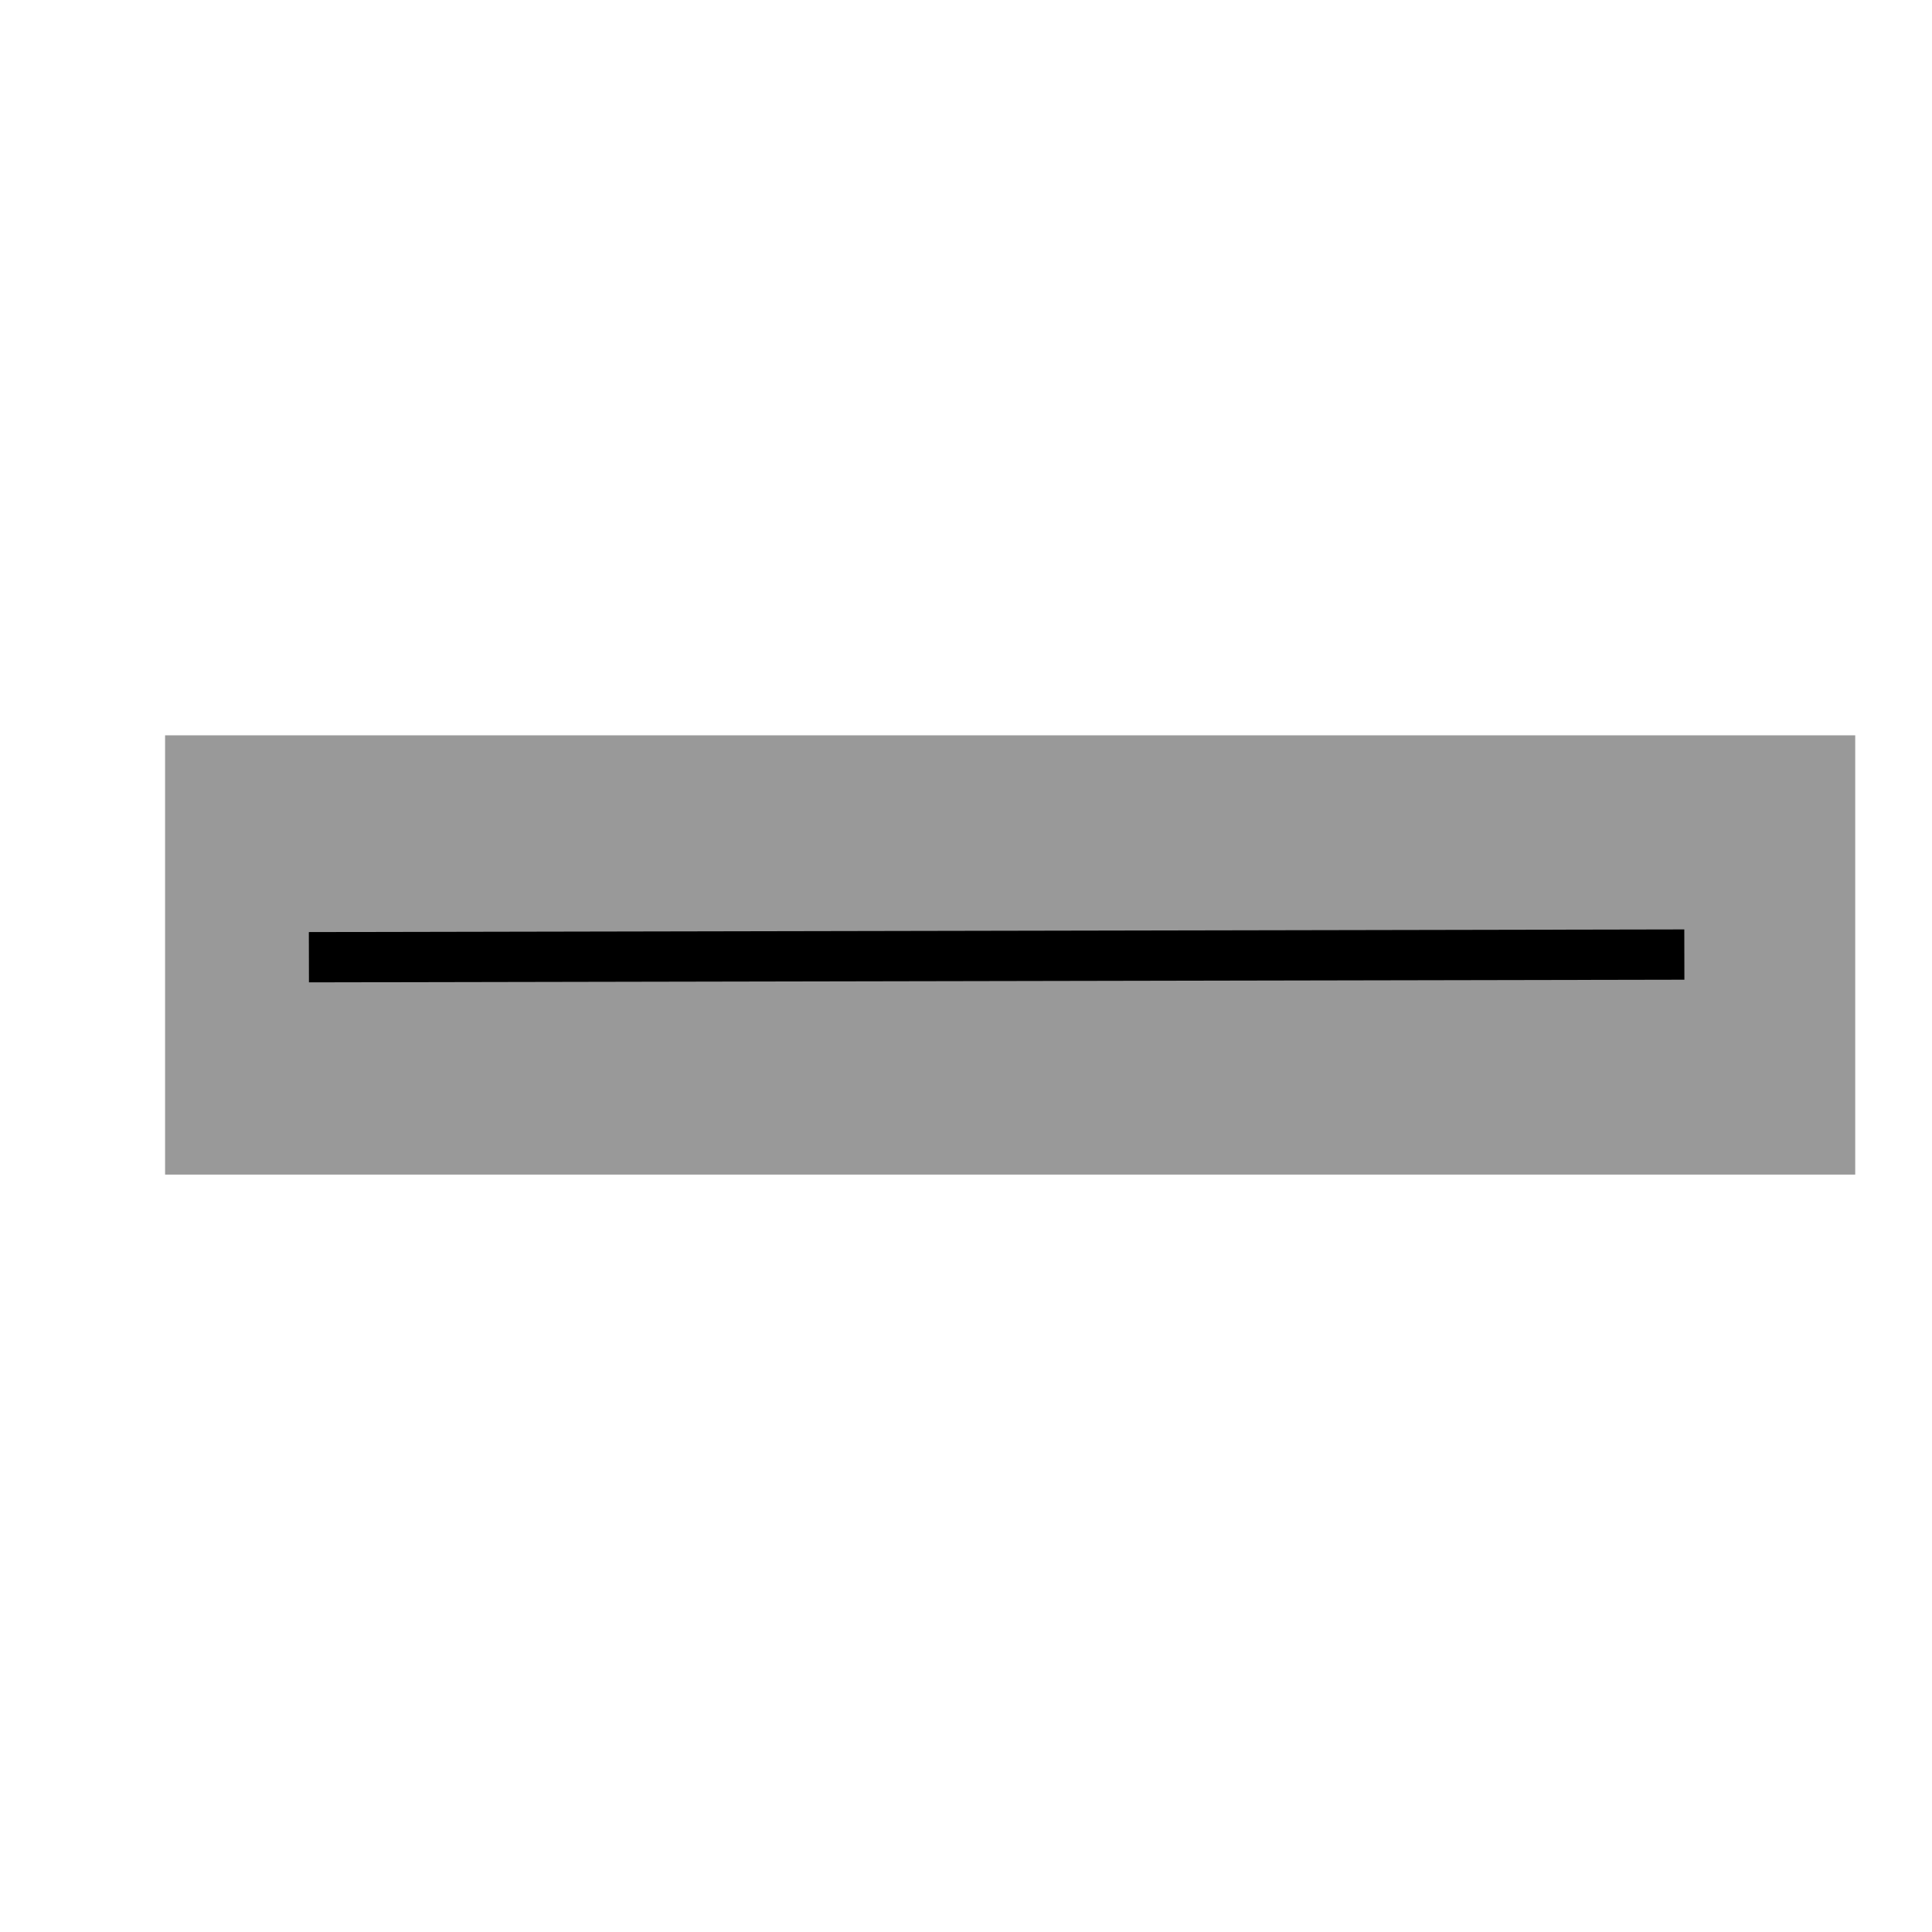 <?xml version="1.0" encoding="UTF-8" standalone="no"?>
<!-- Created with Inkscape (http://www.inkscape.org/) -->

<svg
   xmlns:dc="http://purl.org/dc/elements/1.1/"
   xmlns:cc="http://creativecommons.org/ns#"
   xmlns:rdf="http://www.w3.org/1999/02/22-rdf-syntax-ns#"
   xmlns:svg="http://www.w3.org/2000/svg"
   xmlns="http://www.w3.org/2000/svg"
   xmlns:sodipodi="http://sodipodi.sourceforge.net/DTD/sodipodi-0.dtd"
   xmlns:inkscape="http://www.inkscape.org/namespaces/inkscape"
   width="210mm"
   height="210mm"
   viewBox="0 0 210 210"
   version="1.1"
   id="svg707"
   inkscape:version="0.92+devel (057ce311f2, 2018-12-03)"
   sodipodi:docname="mouth.svg">
  <defs
     id="defs701" />
  <sodipodi:namedview
     id="base"
     pagecolor="#ffffff"
     bordercolor="#666666"
     borderopacity="1.0"
     inkscape:pageopacity="0.0"
     inkscape:pageshadow="2"
     inkscape:zoom="0.35"
     inkscape:cx="-417.14286"
     inkscape:cy="557.14286"
     inkscape:document-units="mm"
     inkscape:current-layer="layer2"
     inkscape:document-rotation="0"
     showgrid="false"
     inkscape:window-width="1366"
     inkscape:window-height="738"
     inkscape:window-x="0"
     inkscape:window-y="0"
     inkscape:window-maximized="1" />
  <g
     inkscape:label="guide"
     inkscape:groupmode="layer"
     id="layer1"
     style="display:inline;opacity:1"
     sodipodi:insensitive="true">
    <rect
       style="fill:#999999;fill-rule:evenodd;stroke-width:0.265"
       id="rect259"
       width="183.71"
       height="47.746"
       x="17.944"
       y="79.927" />
  </g>
  <g
     inkscape:groupmode="layer"
     id="layer2"
     inkscape:label="1">
    <path
       style="fill:none;stroke:#000000;stroke-width:5.465;stroke-linecap:butt;stroke-linejoin:miter;stroke-opacity:1;stroke-miterlimit:4;stroke-dasharray:none"
       d="M 33.575,104.045 183.081,103.757"
       id="path483"
       inkscape:connector-curvature="0" />
  </g>
</svg>
